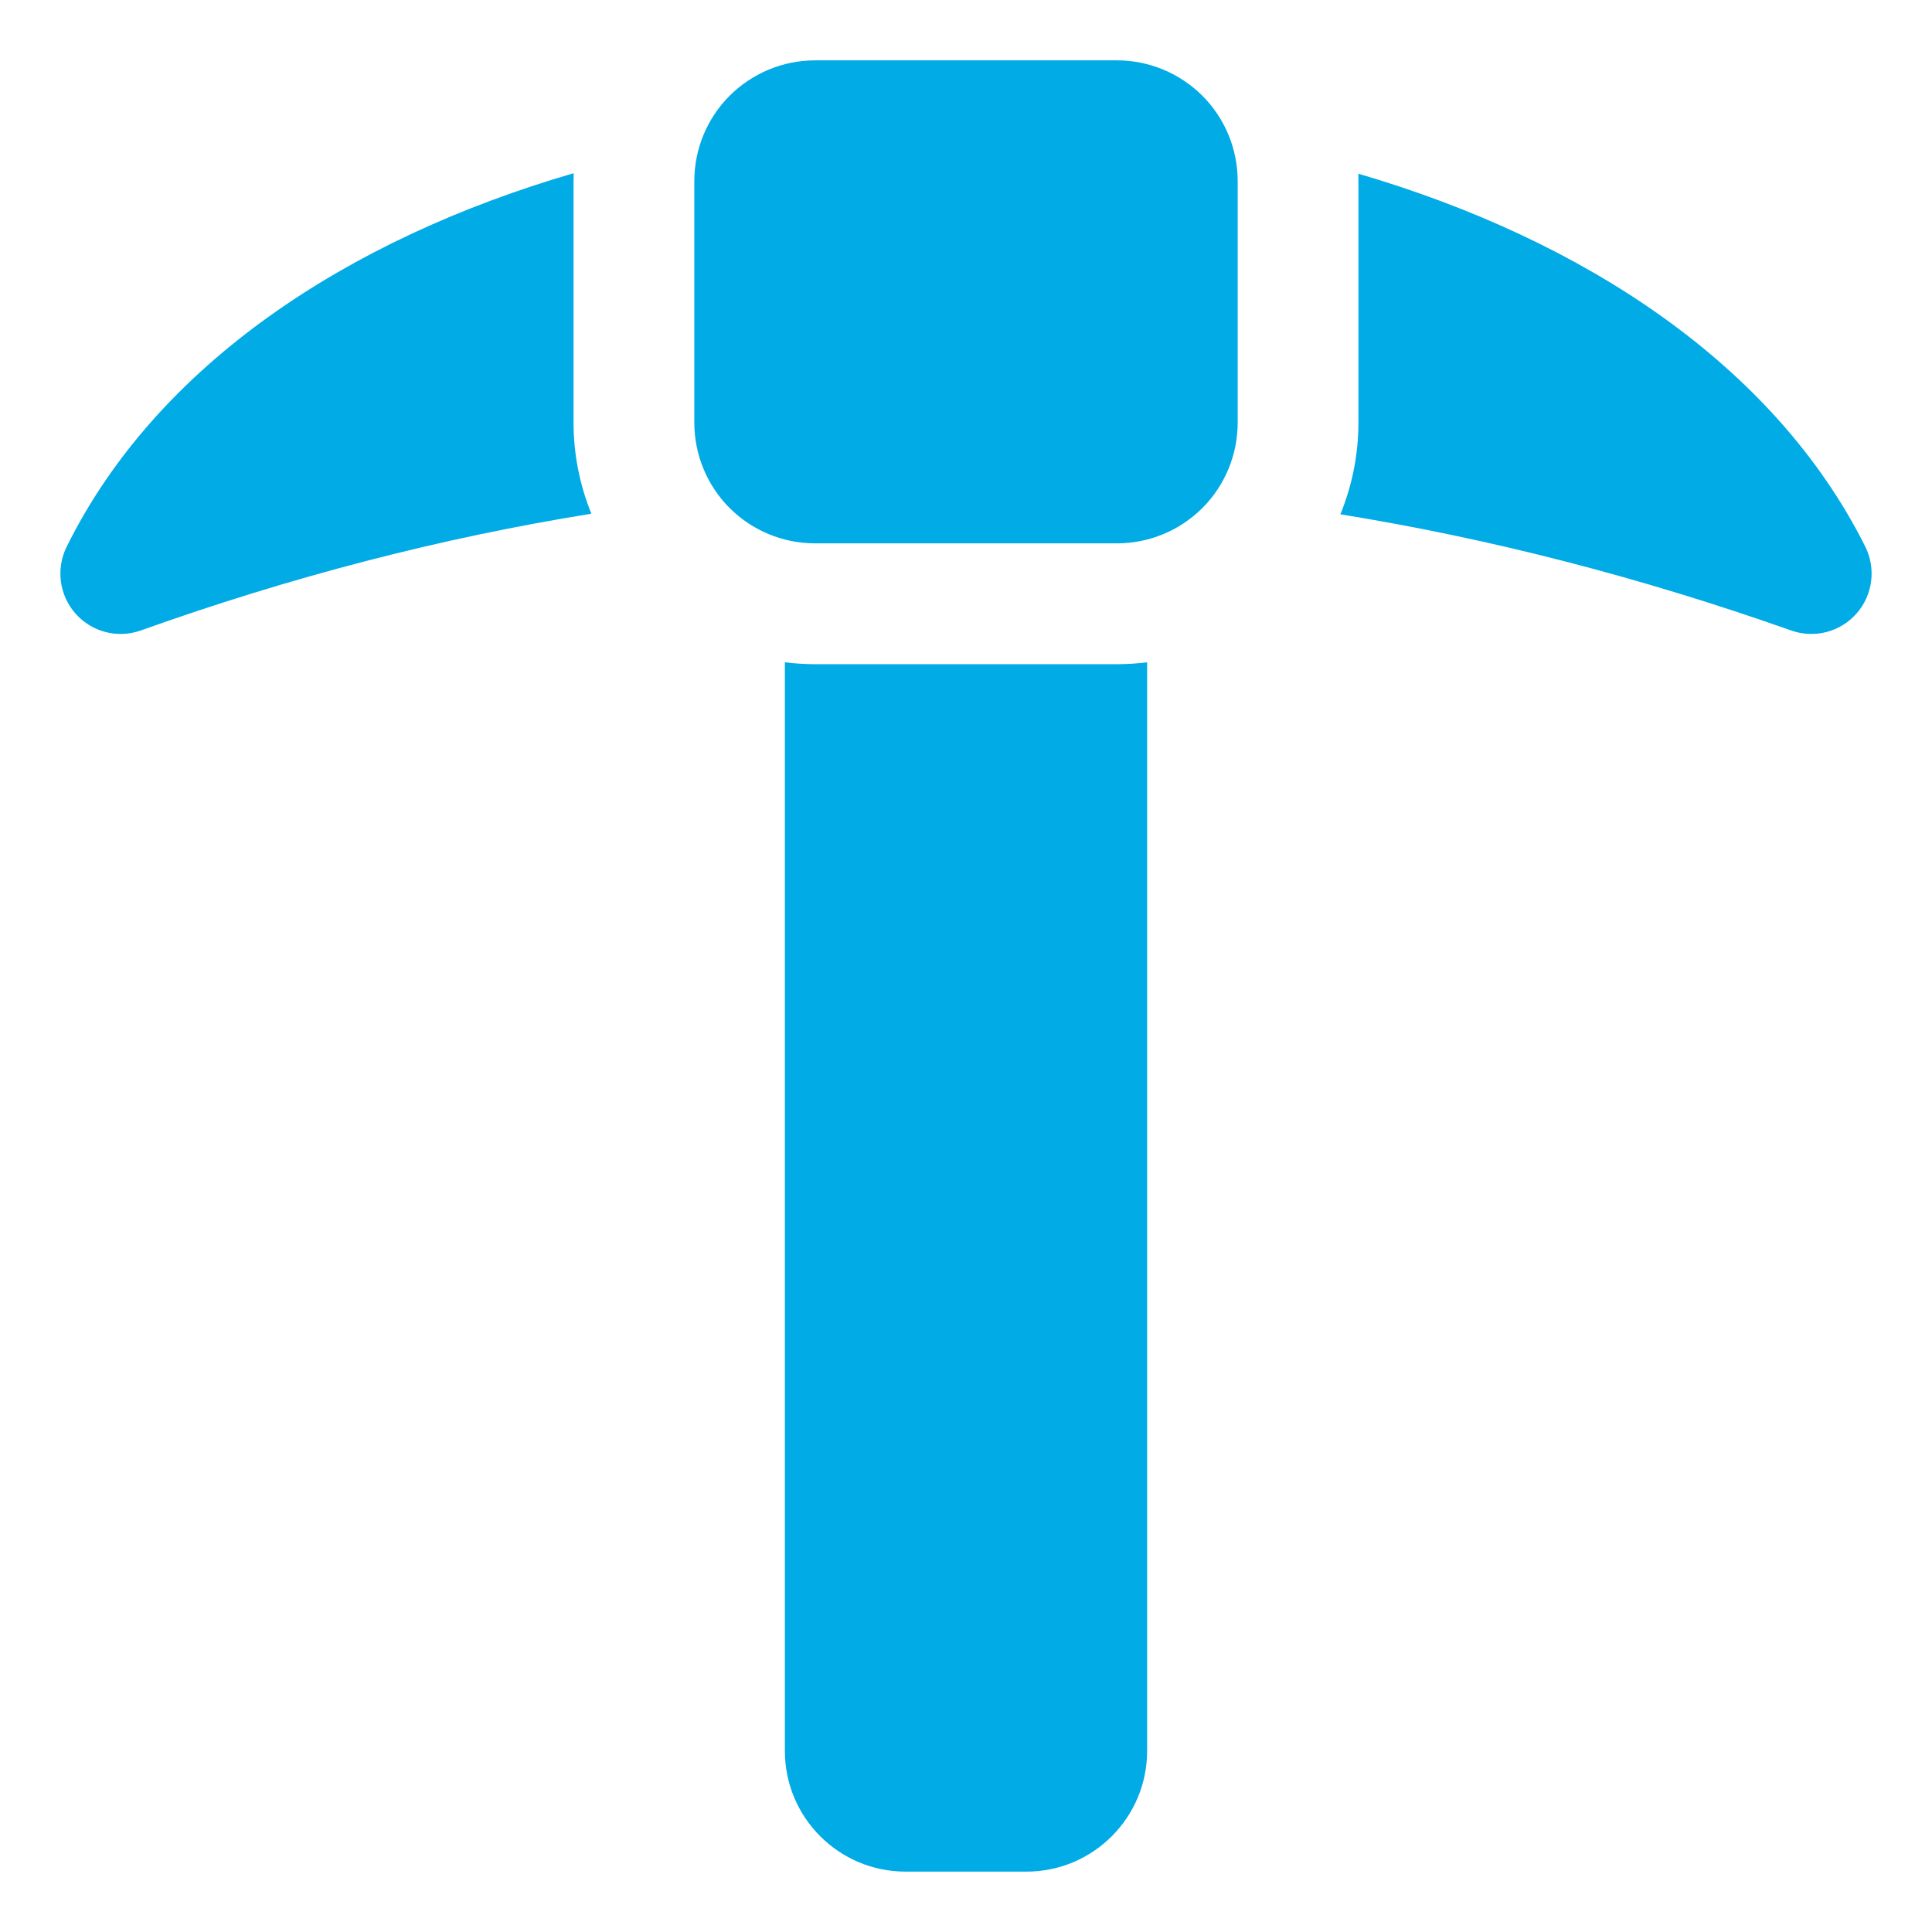 <svg xmlns="http://www.w3.org/2000/svg" width="1600" height="1600" version="1.1" viewBox="0 0 1200 1200"><path fill="#00abe6" fill-rule="evenodd" d="m712.5 411.37v676.13c0 41.438-33.562 75-75 75h-75c-41.438 0-75-33.562-75-75v-676.13c6.188 0.75 12.469 1.172 18.75 1.172h187.5c6.281 0 12.562-0.422 18.75-1.172zm-345.19-92.297c-93.234 15-186.42 39.141-279.71 72.469-14.391 5.203-30.469 1.078-40.641-10.359-10.125-11.391-12.328-27.844-5.578-41.531 55.828-112.92 174.1-191.06 314.95-232.08-0.047 1.641-0.094 3.281-0.094 4.922v150c0 19.594 3.844 38.766 11.062 56.578zm476.39-211.18c140.34 41.109 258.42 118.97 314.81 231.52 6.844 13.734 4.734 30.188-5.391 41.672-10.125 11.484-26.203 15.656-40.641 10.5-93.281-32.953-186.61-57.047-279.94-72.141 7.312-17.906 11.203-37.219 11.203-56.953v-150c0-1.5-0.047-3.047-0.047-4.594zm-149.95-70.406c19.875 0 38.953 7.922 53.062 21.984 14.062 14.062 21.938 33.141 21.938 53.016v150c0 19.875-7.875 39-21.938 53.062-14.109 14.062-33.188 21.938-53.062 21.938h-187.5c-19.875 0-38.953-7.875-53.062-21.938-14.062-14.062-21.938-33.188-21.938-53.062v-150c0-19.875 7.875-38.953 21.938-53.016 14.109-14.062 33.188-21.984 53.062-21.984z"/></svg>